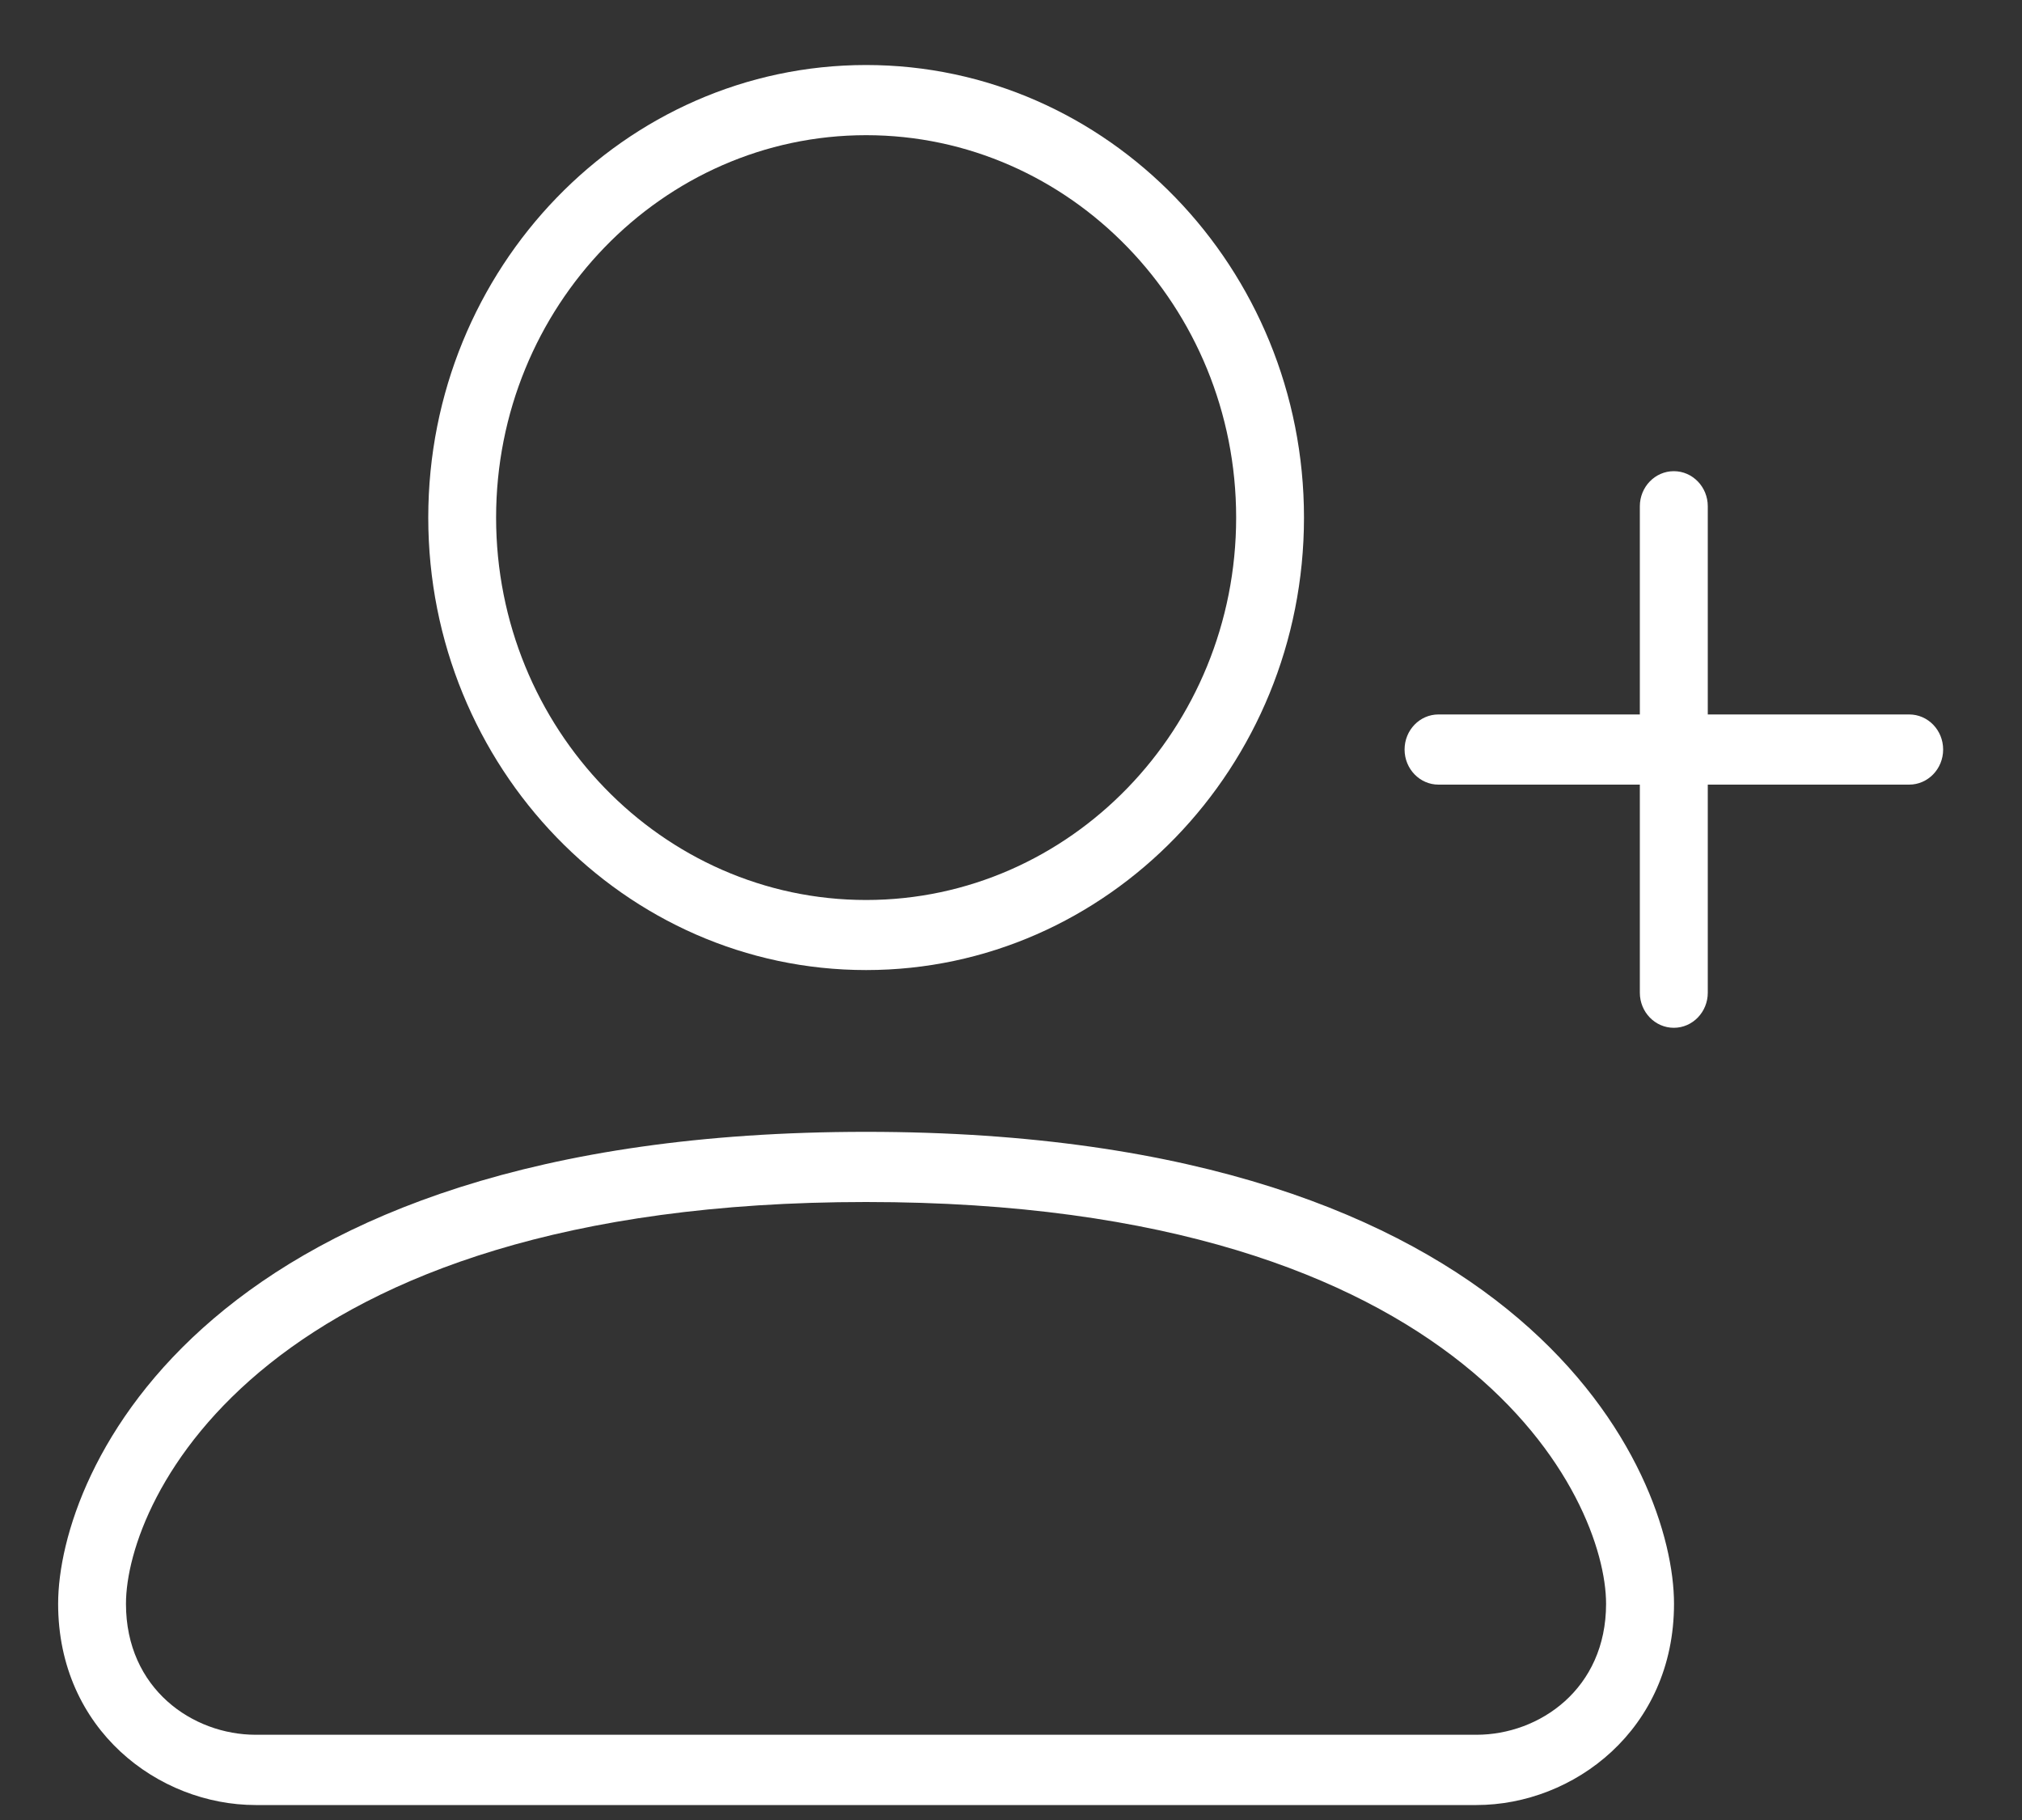 <svg width="20" height="18" viewBox="0 0 20 18" fill="none" xmlns="http://www.w3.org/2000/svg">
<rect x="0" y="0" width="20" height="18" fill="#333333" stroke="none"/>
<path fill-rule="evenodd" clip-rule="evenodd" d="M4.236 5.119C4.236 2.651 6.179 0.643 8.567 0.643C10.955 0.643 12.898 2.651 12.898 5.119C12.898 7.587 10.955 9.594 8.567 9.594C6.179 9.594 4.236 7.587 4.236 5.119ZM4.907 5.119C4.907 7.204 6.549 8.901 8.567 8.901C10.585 8.901 12.227 7.204 12.227 5.119C12.227 3.034 10.585 1.337 8.567 1.337C6.549 1.337 4.907 3.034 4.907 5.119Z" fill="white"/>
<path fill-rule="evenodd" clip-rule="evenodd" d="M0.575 15.862C0.575 14.564 2.011 11.194 8.566 11.194C15.122 11.194 16.558 14.564 16.558 15.862C16.558 17.107 15.564 17.852 14.604 17.852H2.529C1.568 17.852 0.575 17.107 0.575 15.862ZM2.529 17.157H14.604C15.226 17.157 15.886 16.704 15.886 15.862C15.886 14.831 14.542 11.888 8.566 11.888C2.591 11.888 1.246 14.831 1.246 15.862C1.246 16.704 1.907 17.157 2.529 17.157Z" fill="white"/>
<path d="M18.884 7.066H16.892V5.007C16.892 4.816 16.742 4.66 16.556 4.66C16.37 4.66 16.22 4.816 16.22 5.007V7.066H14.228C14.043 7.066 13.893 7.221 13.893 7.413C13.893 7.604 14.043 7.76 14.228 7.76H16.22V9.818C16.22 10.01 16.371 10.165 16.556 10.165C16.742 10.165 16.892 10.009 16.892 9.818V7.76H18.884C19.07 7.76 19.22 7.604 19.22 7.413C19.22 7.221 19.07 7.066 18.884 7.066Z" fill="white"/>
</svg>

